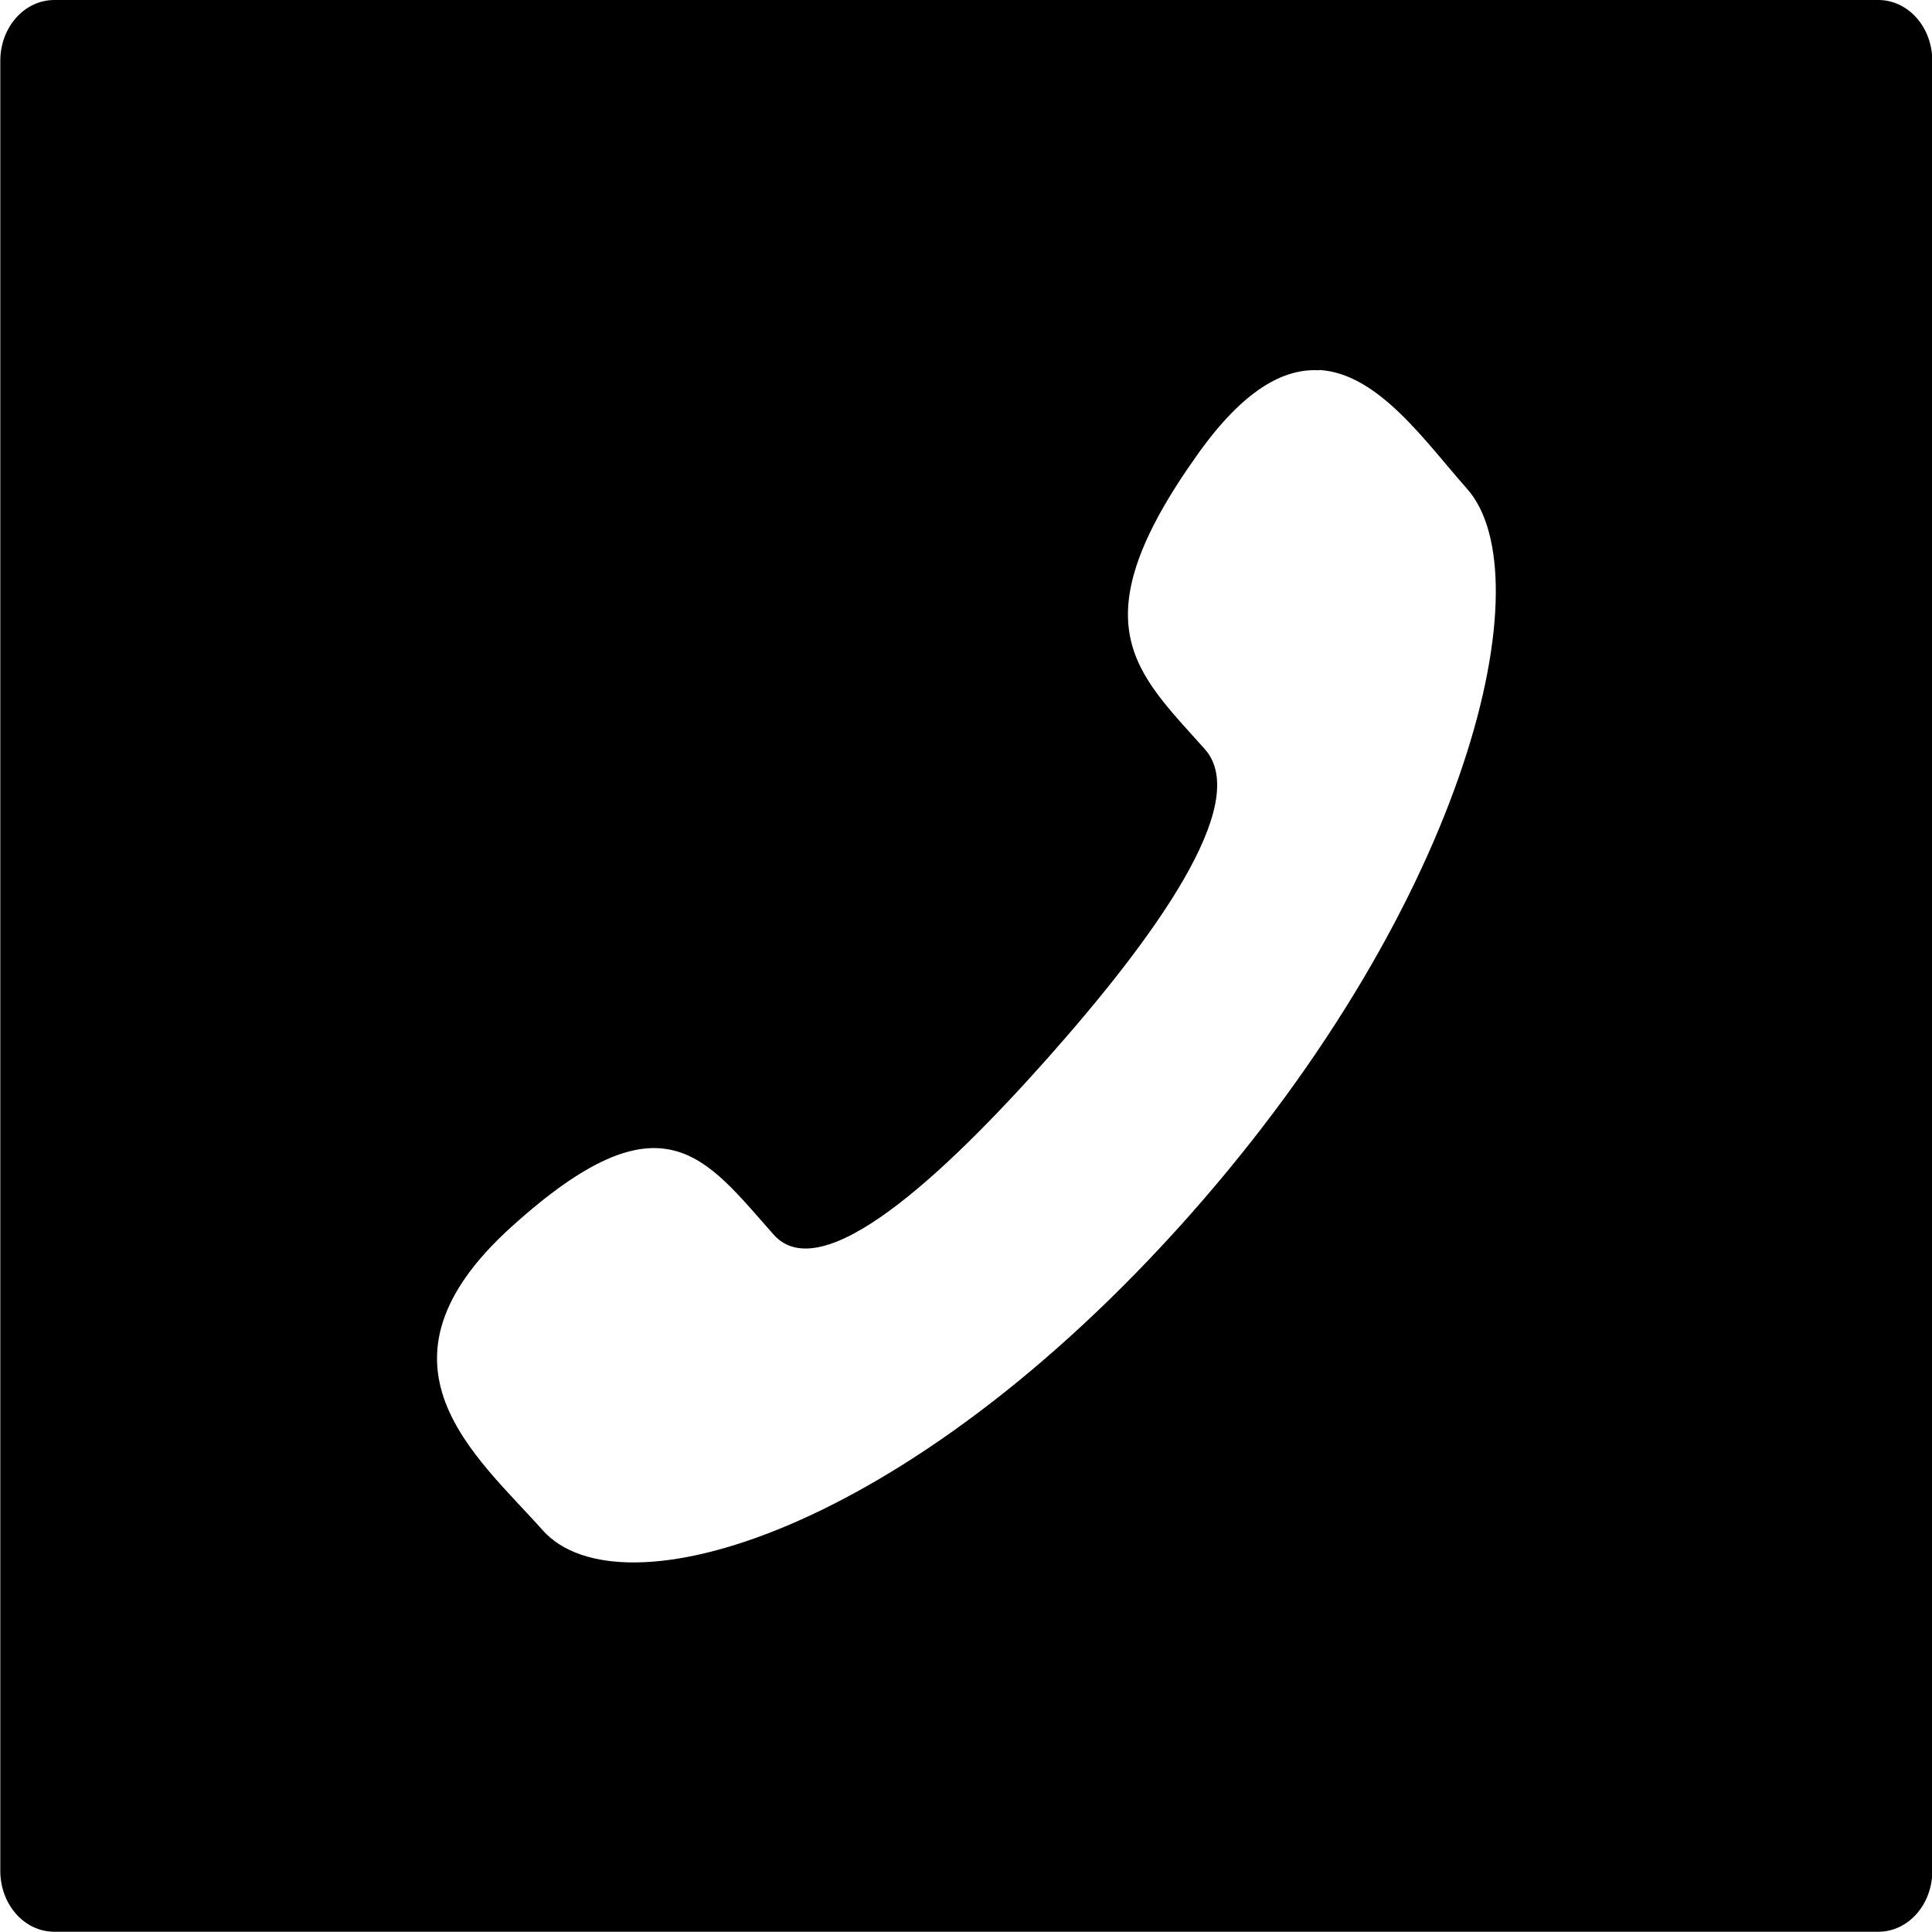 <?xml version="1.0" encoding="UTF-8" standalone="no"?>
<svg xmlns:rdf="http://www.w3.org/1999/02/22-rdf-syntax-ns#" xmlns="http://www.w3.org/2000/svg" height="32" width="32" version="1.1" xmlns:cc="http://creativecommons.org/ns#" xmlns:dc="http://purl.org/dc/elements/1.1/" viewBox="0 0 32 32">
 <g transform="translate(157.3 -301.4)">
  <path d="m-156.4 301.4c-.496 0-.895.45-.895 1.008v29.98c0 .558.399 1.008.895 1.008h30.21c.496 0 .895-.45.895-1.008v-29.98c0-.558-.399-1.008-.895-1.008h-30.21zm20.95 6.128c.981.055 1.761 1.193 2.45 1.969 1.273 1.432.072 6.769-4.612 12.05-4.685 5.274-9.426 6.63-10.7 5.198-1.102-1.239-3.027-2.753-.52-5.022 2.508-2.27 3.209-1.154 4.346.126.795.895 2.806-.973 4.541-2.926 1.734-1.954 3.394-4.218 2.602-5.113-1.139-1.281-2.13-2.071-.114-4.894.756-1.059 1.416-1.416 2.004-1.383z" style="fill:#000000;color-rendering:auto;color:#000000;isolation:auto;mix-blend-mode:normal;fill-rule:evenodd;shape-rendering:auto;solid-color:#000000;image-rendering:auto"/>
 </g>
</svg>
